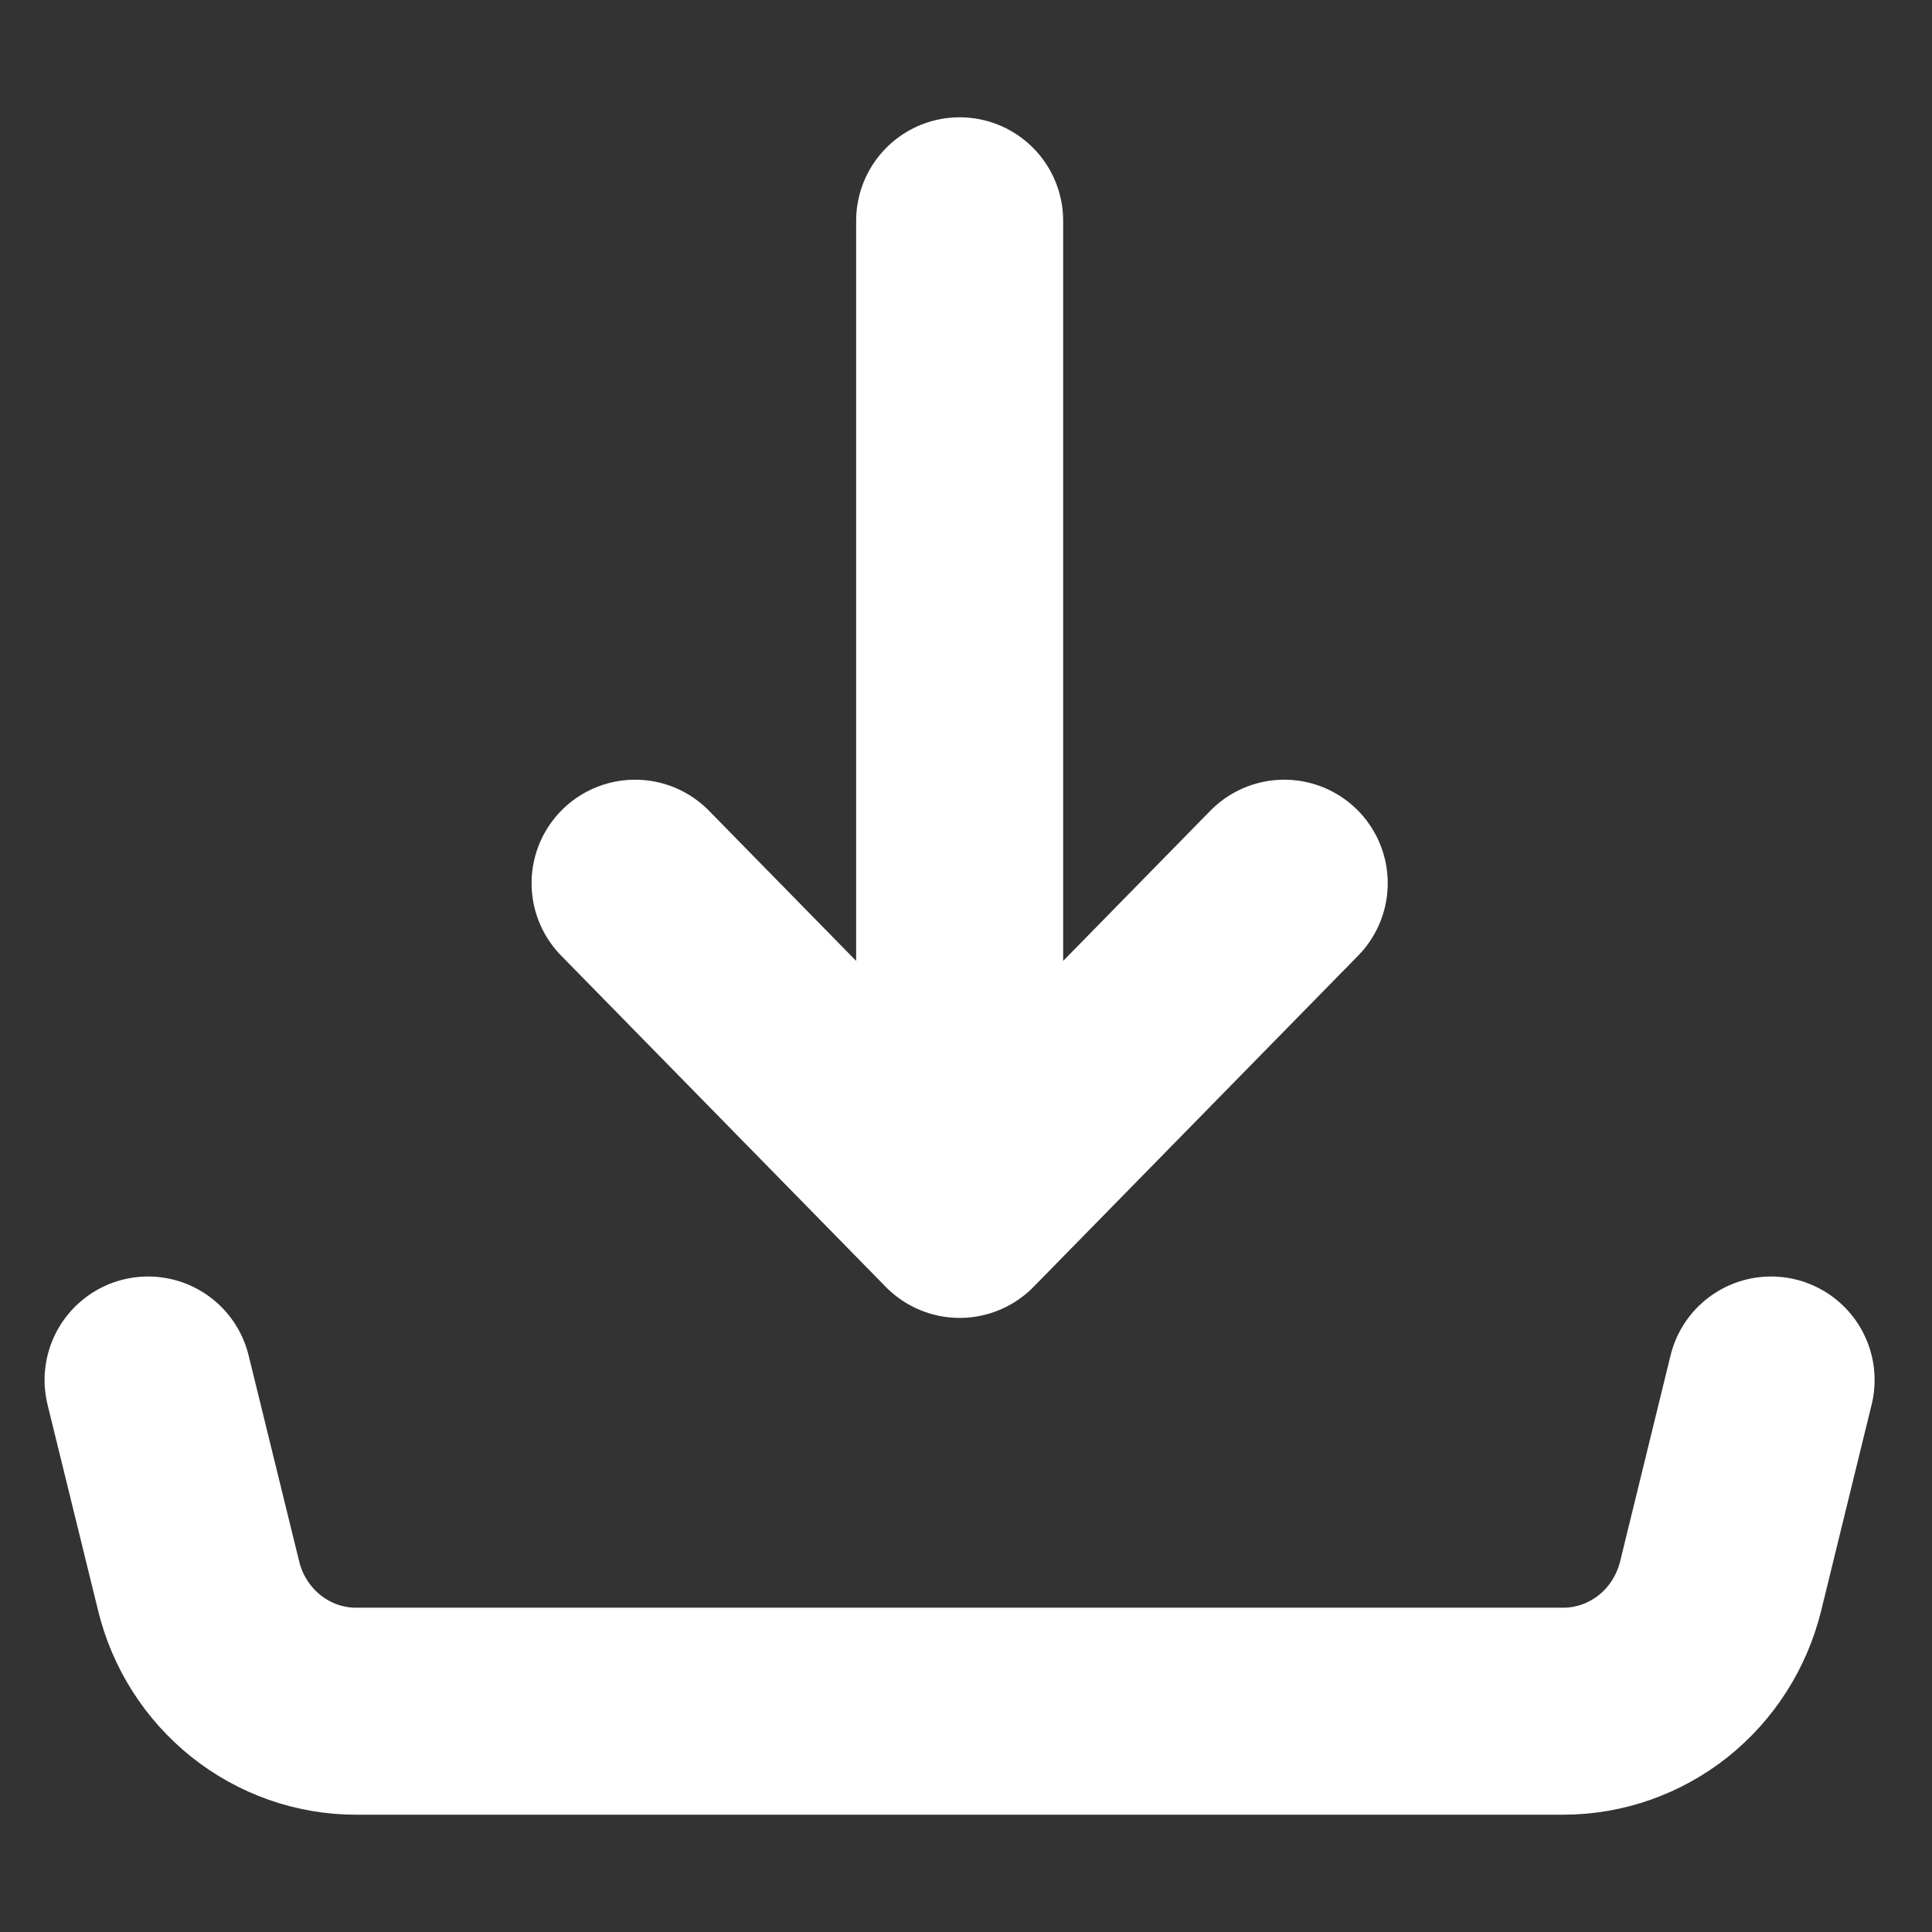 <svg width="14" height="14" viewBox="0 0 14 14" fill="none" xmlns="http://www.w3.org/2000/svg">
<rect x="0" y="0" width="14" height="14" fill="#333333" stroke="none"/>
<path d="M1.073 10L1.439 11.491C1.502 11.751 1.649 11.981 1.856 12.146C2.062 12.31 2.317 12.4 2.579 12.4H11.328C11.591 12.4 11.845 12.31 12.052 12.146C12.259 11.981 12.405 11.751 12.469 11.491L12.834 10M6.954 8.8V1.6V8.8ZM6.954 8.8L4.602 6.4L6.954 8.8ZM6.954 8.8L9.306 6.4L6.954 8.8Z" stroke="white" stroke-width="1.5" stroke-linecap="round" stroke-linejoin="round"/>
</svg>
